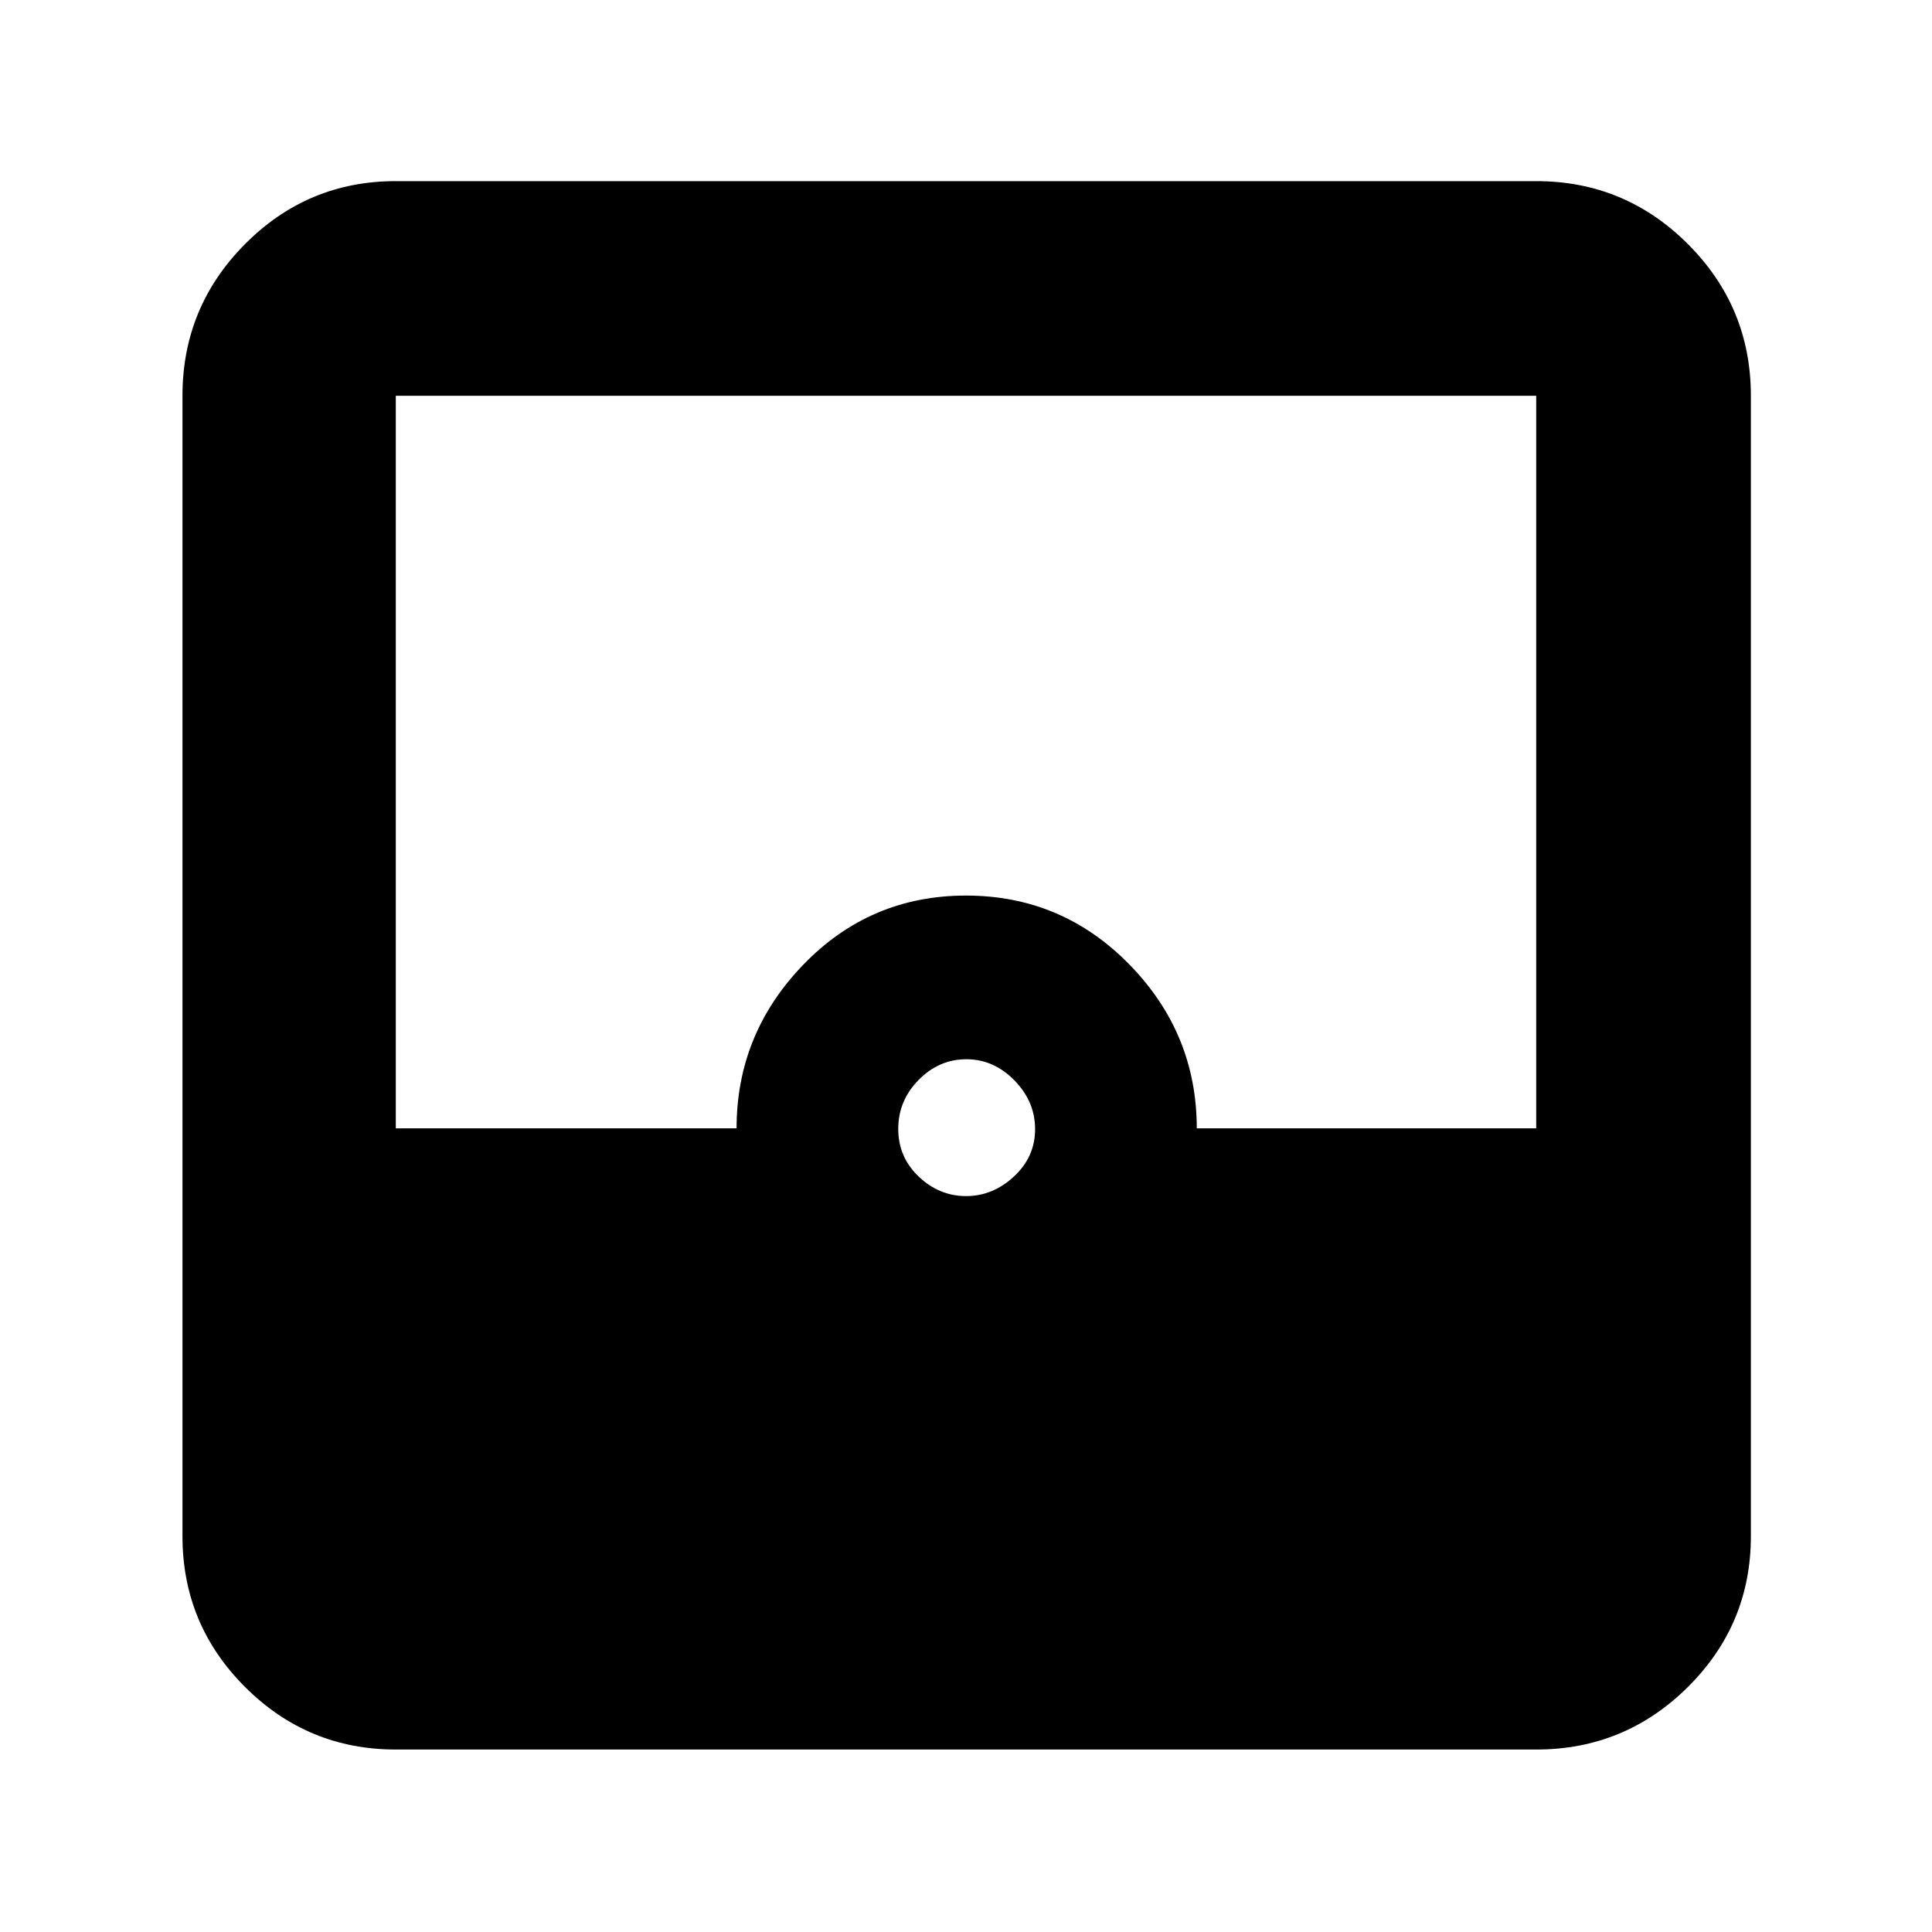 <svg xmlns="http://www.w3.org/2000/svg" height="40" viewBox="0 -960 960 960" width="40"><path d="M196.666-90.667q-43.824 0-74.912-31.087-31.087-31.088-31.087-74.912v-566.668q0-44.099 31.087-75.382Q152.842-870 196.666-870h566.668q44.099 0 75.382 31.284Q870-807.433 870-763.334v566.668q0 43.824-31.284 74.912-31.283 31.087-75.382 31.087H196.666Zm283.369-275q13.298 0 23.798-9.745 10.5-9.746 10.5-23.5t-10.281-24.254q-10.28-10.5-23.877-10.5-13.596 0-23.719 10.281-10.122 10.28-10.122 24.333 0 14.052 10.201 23.719 10.202 9.666 23.5 9.666Zm-283.369-33.666h169.335q0-46.999 33.166-81.332 33.167-34.333 80.833-34.333t81.166 34.235q33.5 34.236 33.5 81.43h168.668v-364.001H196.666v364.001Z"/></svg>